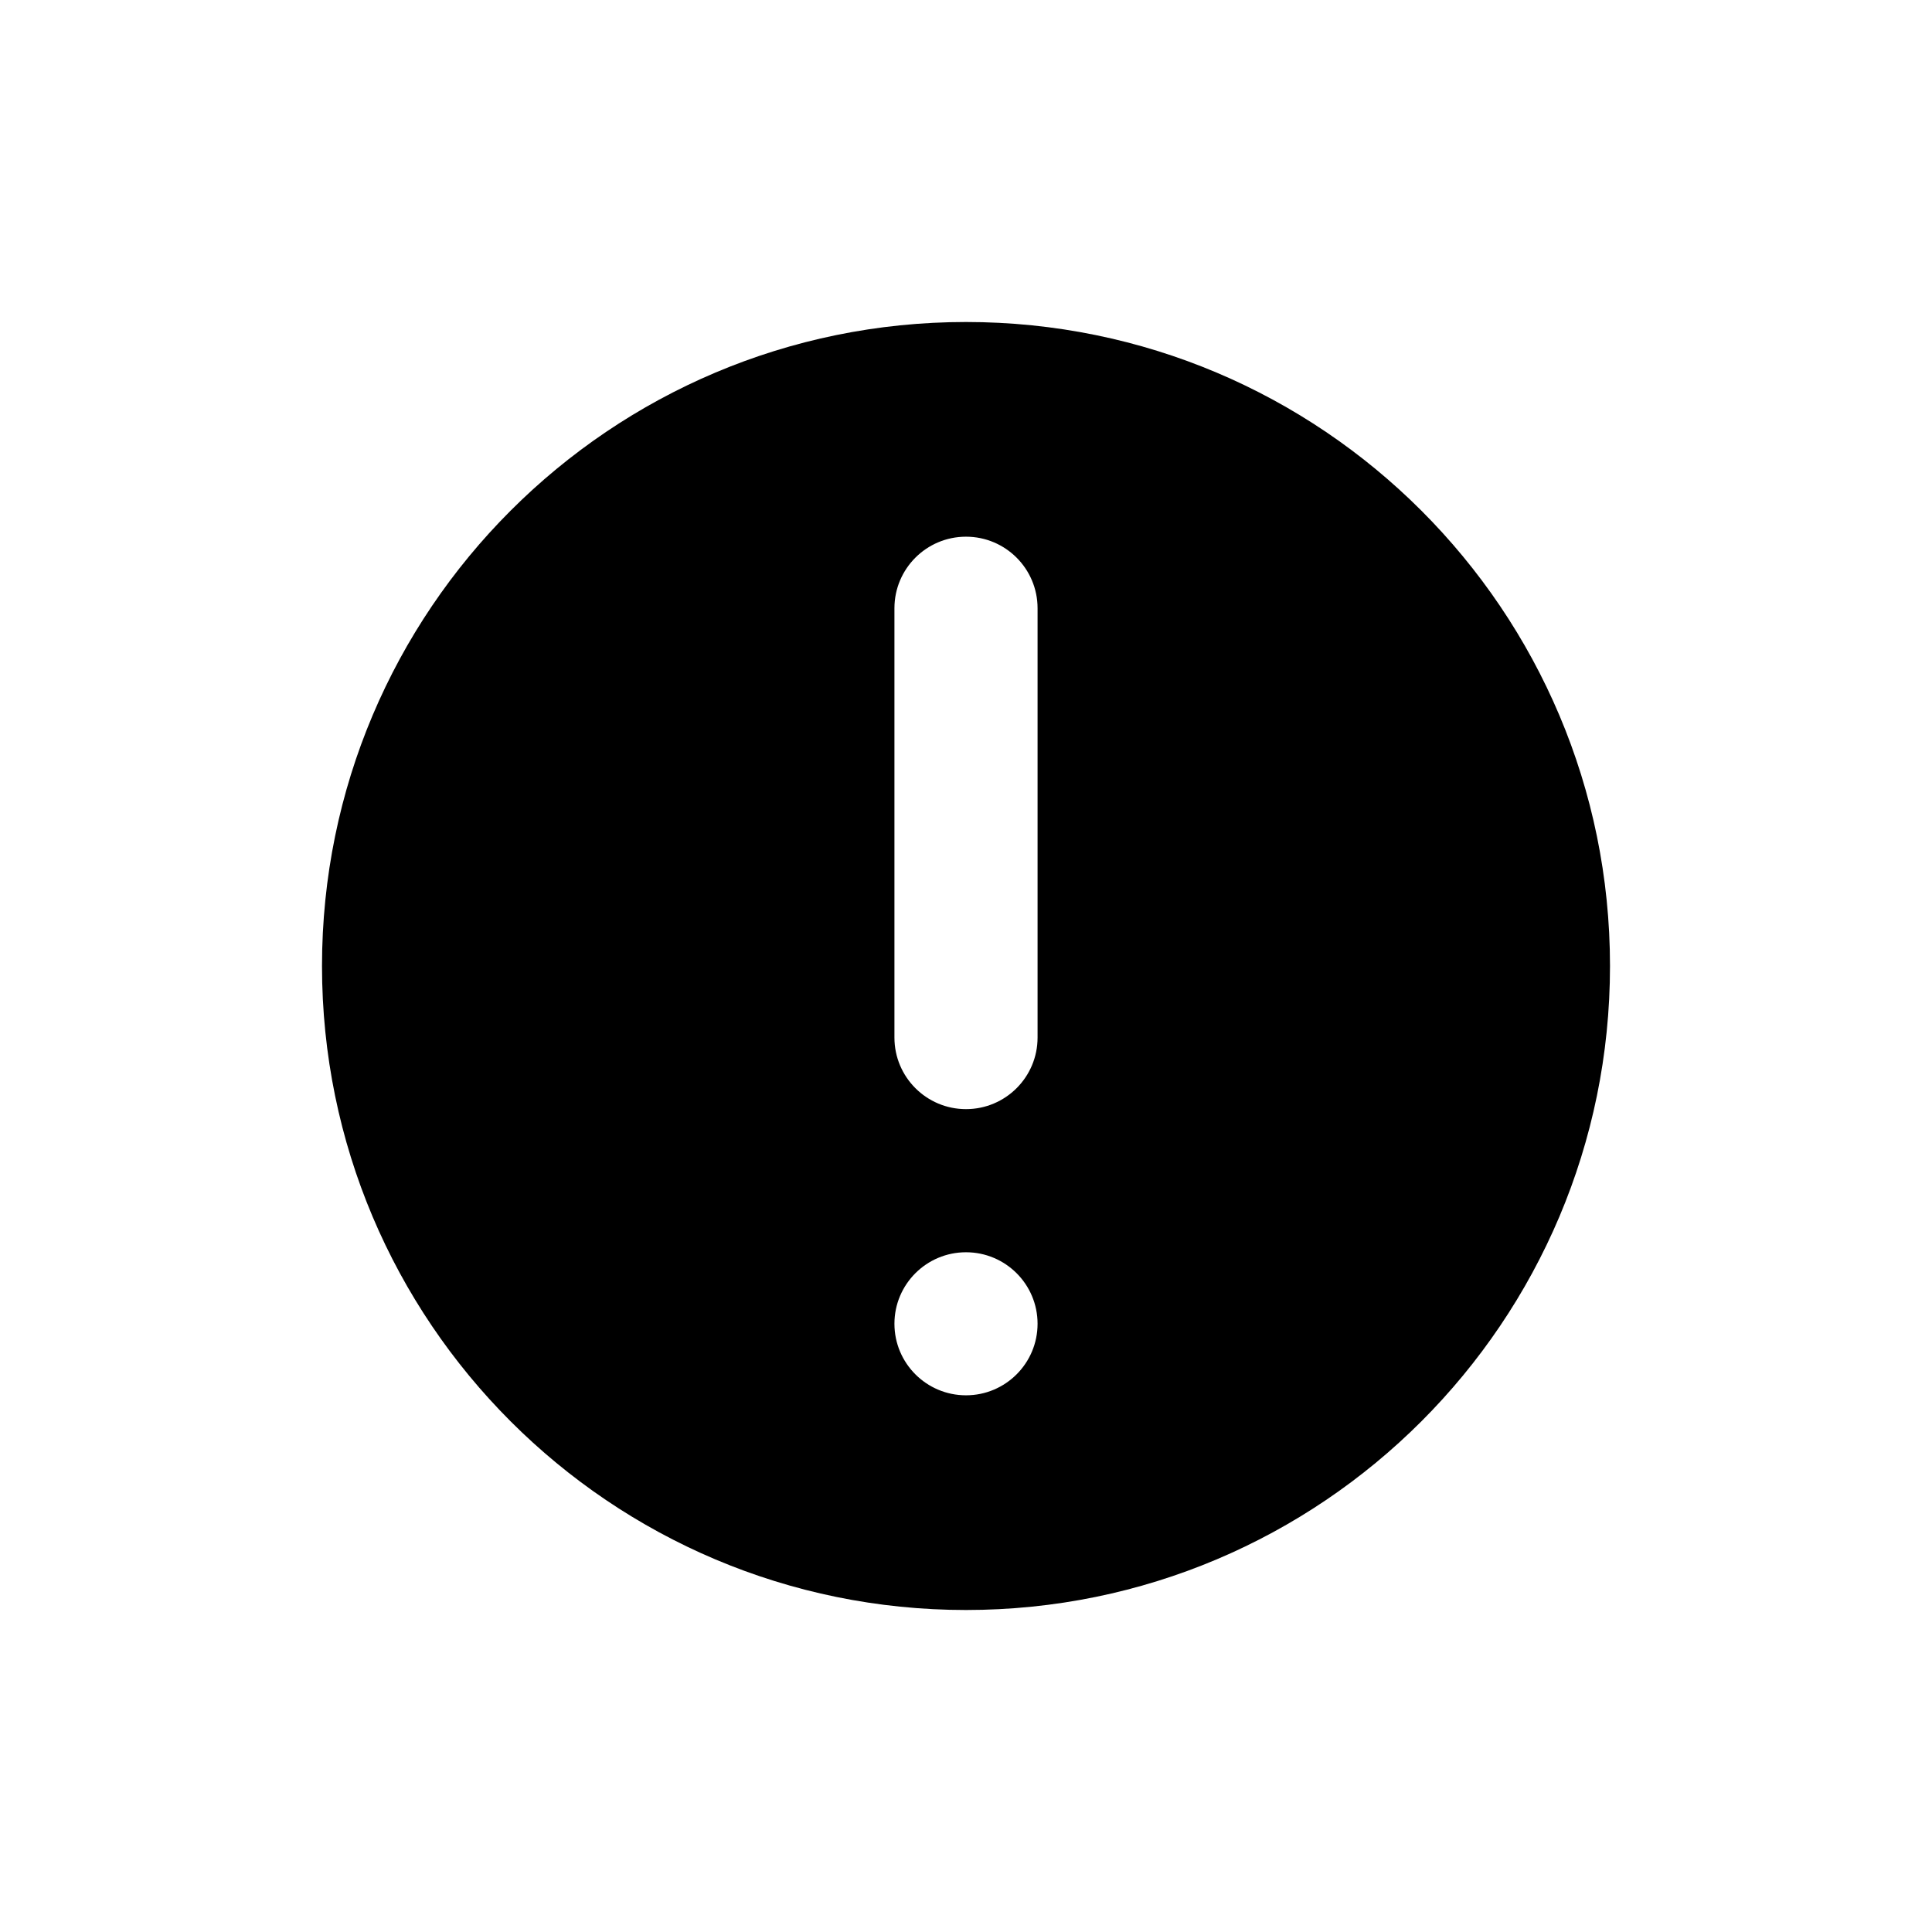 <?xml version="1.0" encoding="UTF-8"?>
<svg width="24px" height="24px" viewBox="0 0 24 24" version="1.1" xmlns="http://www.w3.org/2000/svg" xmlns:xlink="http://www.w3.org/1999/xlink">
    <!-- Generator: Sketch 64 (93537) - https://sketch.com -->
    <title>alert</title>
    <desc>Created with Sketch.</desc>
    <g id="alert" stroke="none" stroke-width="1" fill="none" fill-rule="evenodd">
        <path d="M12,20 C16.418,20 20,16.418 20,12 C20,7.582 16.418,4 12,4 C7.582,4 4,7.582 4,12 C4,16.418 7.582,20 12,20 Z M12,6.667 C12.491,6.667 12.889,7.065 12.889,7.556 L12.889,12.889 C12.889,13.38 12.491,13.778 12,13.778 C11.509,13.778 11.111,13.38 11.111,12.889 L11.111,7.556 C11.111,7.065 11.509,6.667 12,6.667 Z M12.889,16.444 C12.889,16.935 12.491,17.333 12,17.333 C11.509,17.333 11.111,16.935 11.111,16.444 C11.111,15.954 11.509,15.556 12,15.556 C12.491,15.556 12.889,15.954 12.889,16.444 Z" id="Shape" fill="#000000" fill-rule="nonzero"></path>
    </g>
</svg>